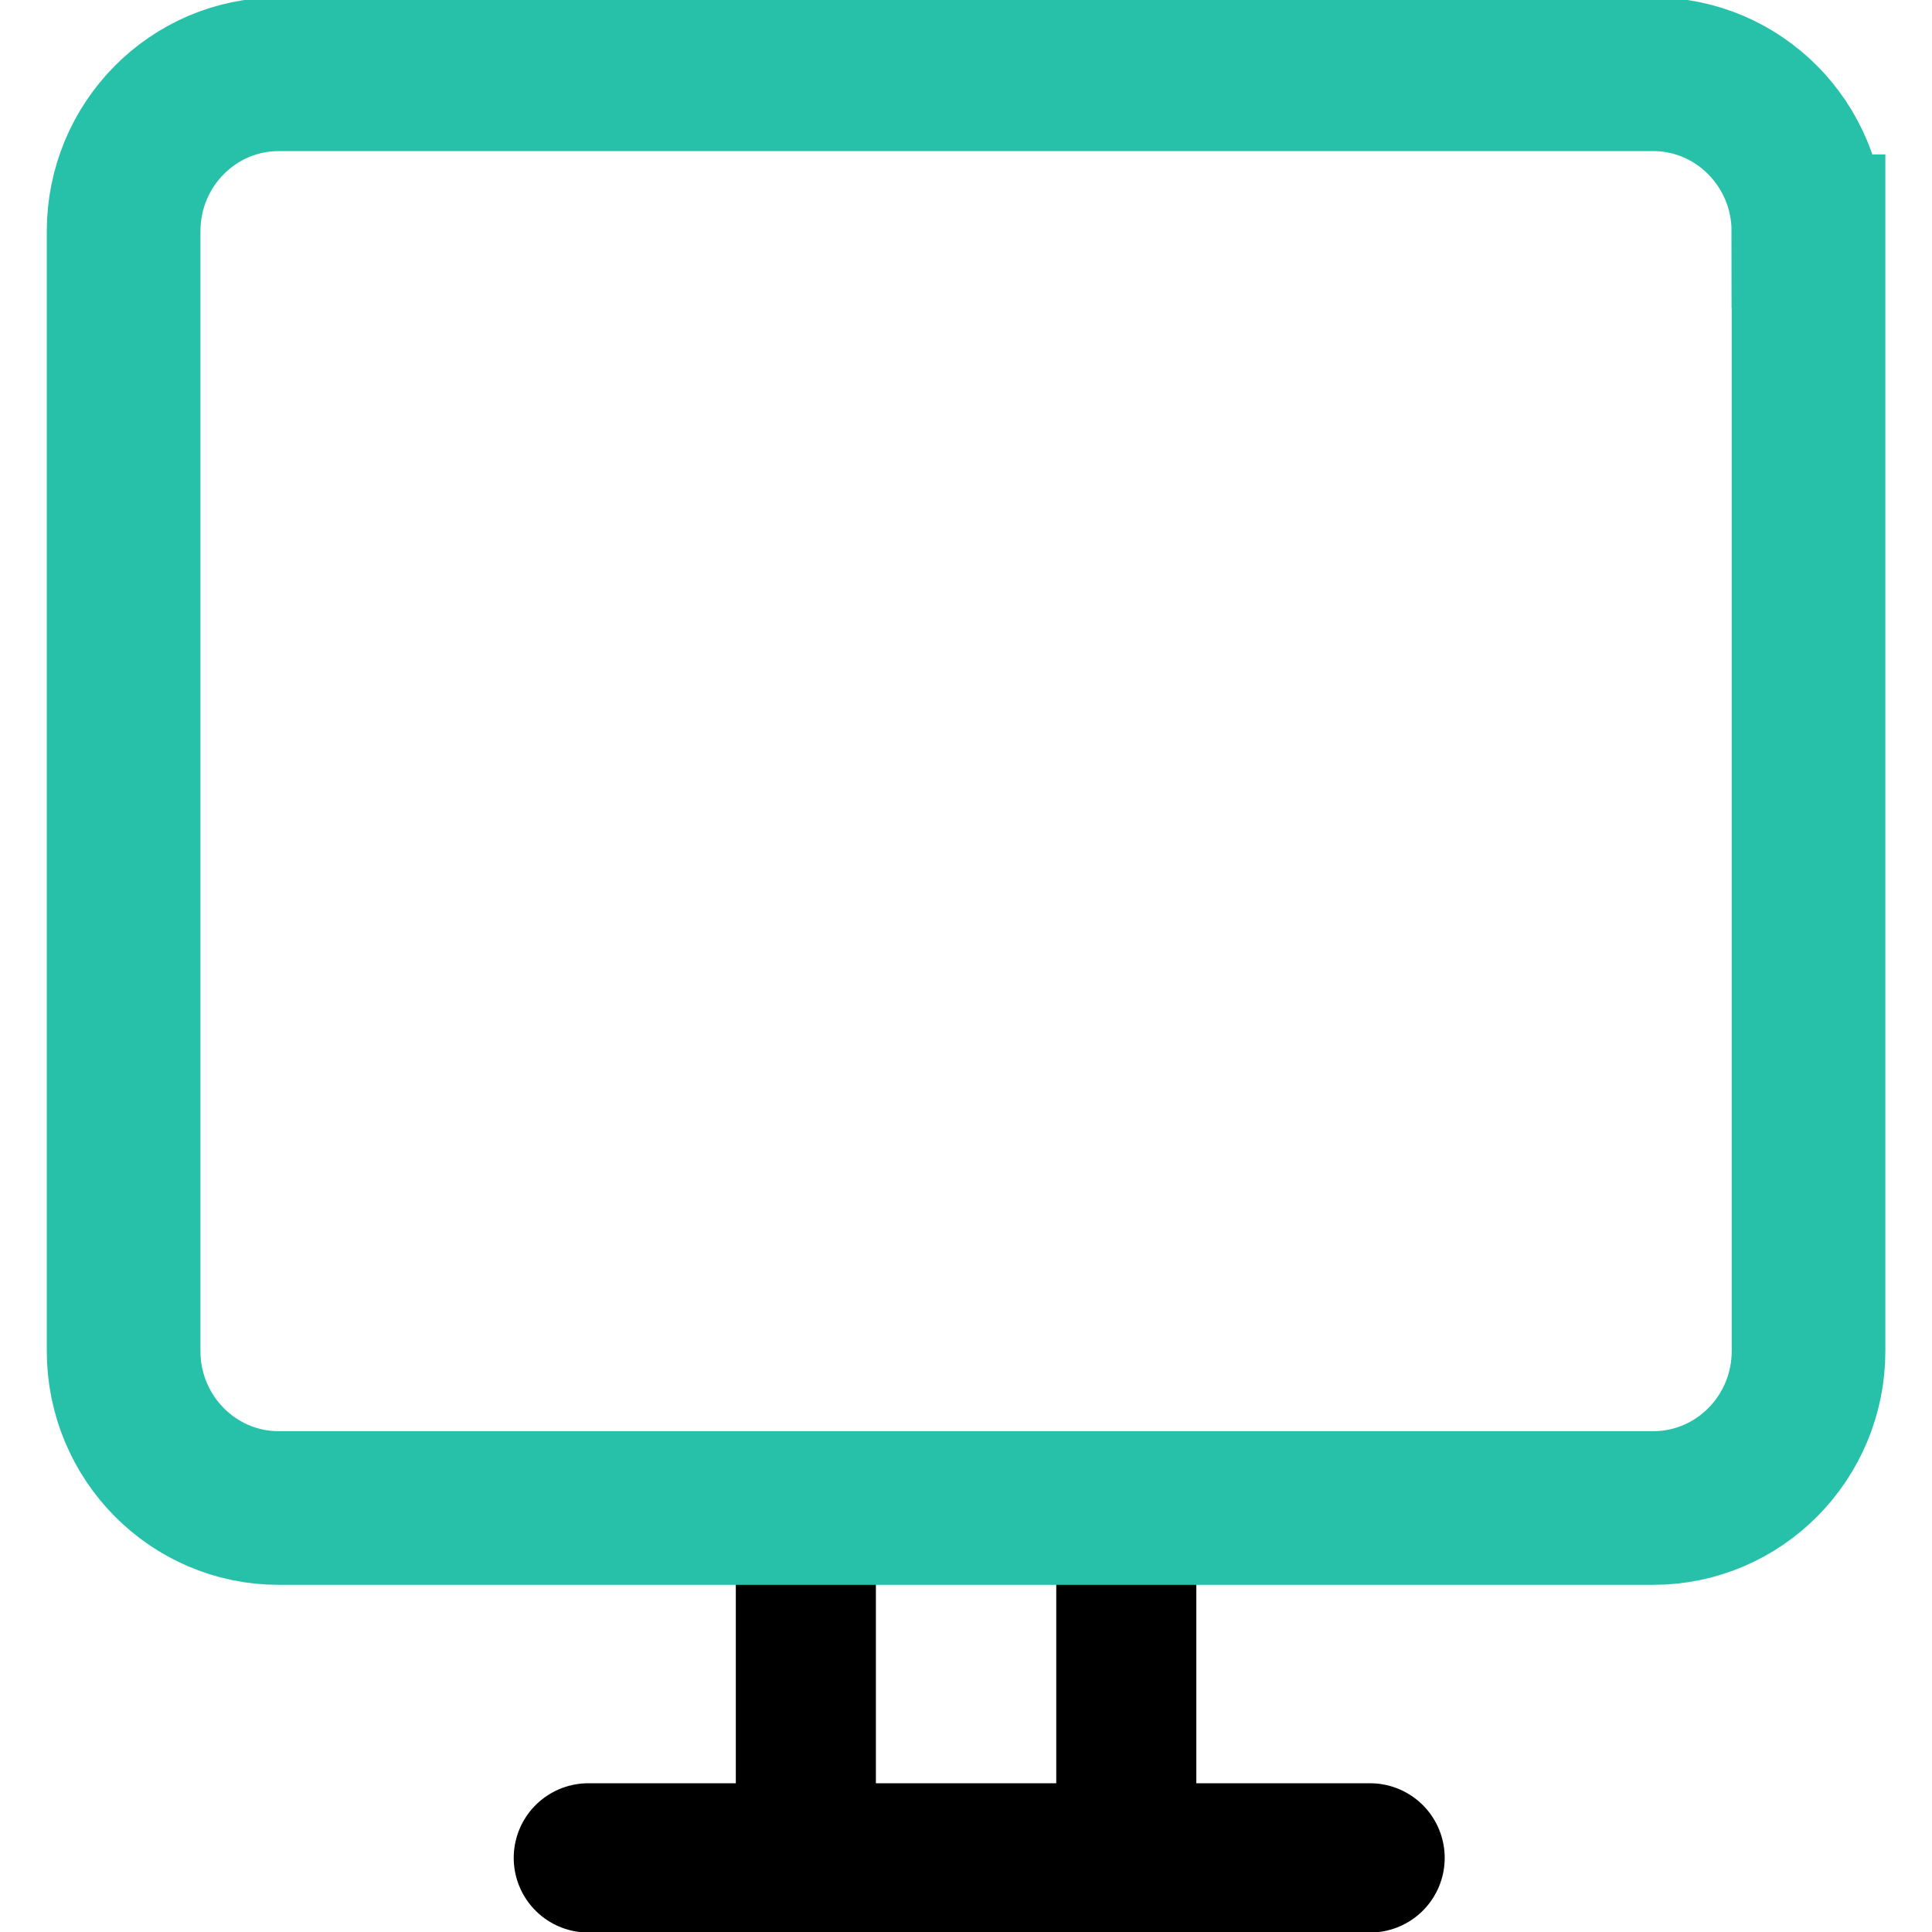 <?xml version="1.0" encoding="UTF-8"?><svg id="Layer_2" xmlns="http://www.w3.org/2000/svg" viewBox="0 0 128 128"><defs><style>.cls-1{stroke-width:9.28px;}.cls-1,.cls-2,.cls-3{fill:none;stroke-linecap:round;}.cls-1,.cls-3{stroke:#000;}.cls-2{stroke:#27c1aa;stroke-width:10.18px;}.cls-3{stroke-width:9.89px;}.cls-4{fill:#fff;opacity:0;stroke-width:0px;}</style></defs><rect class="cls-4" x="0" y="-.91" width="128" height="128"/><polyline class="cls-1" points="53.39 123.65 53.39 120.13 53.39 102.84"/><polyline class="cls-1" points="74.62 123.65 74.62 120.13 74.62 103.75"/><path class="cls-3" d="m38.98,123.09h51.79"/><path class="cls-2" d="m119.82,15.32v74.19c0,5.74-4.61,10.4-10.29,10.4H18.47c-5.68,0-10.28-4.66-10.28-10.4V15.32c0-5.74,4.6-10.4,10.28-10.4h91.05c5.68,0,10.29,4.66,10.29,10.4Z"/></svg>